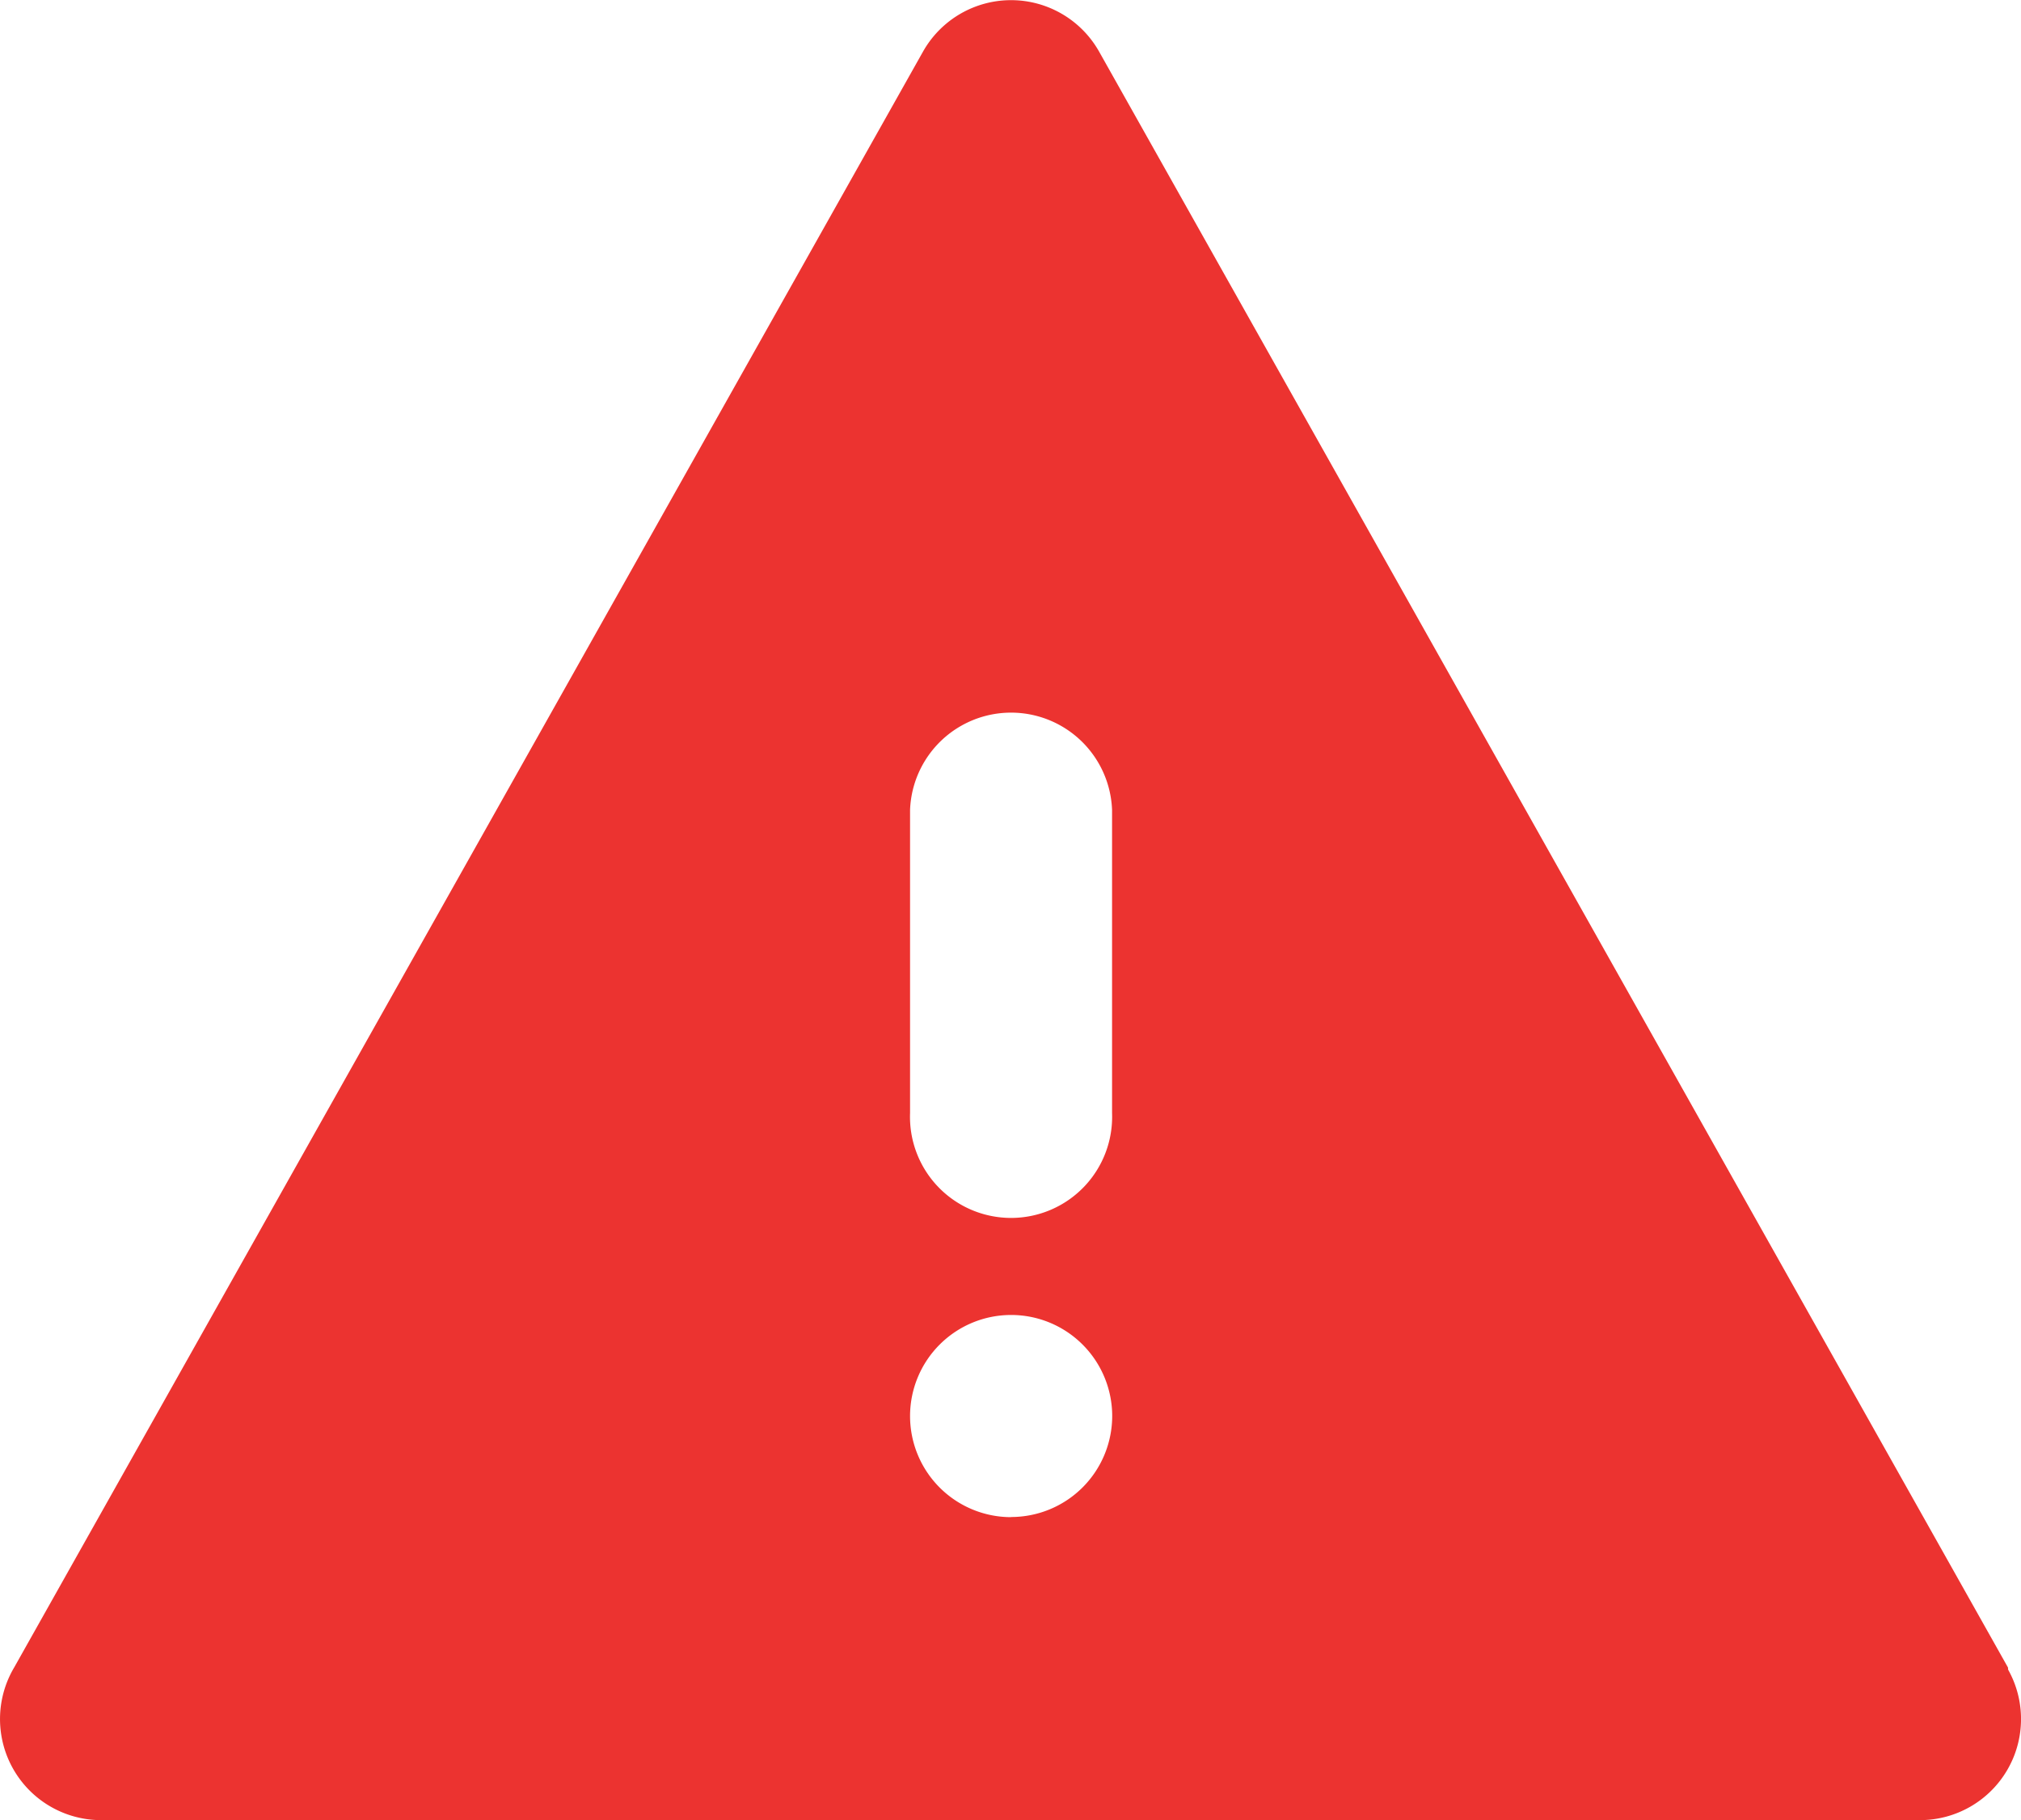 
<svg xmlns="http://www.w3.org/2000/svg" width="14.437" height="13" viewBox="0 0 14.437 13">
  <g id="noun_Error_4372697" transform="translate(-1.99 -2.983)">
    <g id="_4" data-name="4" transform="translate(1.99 2.983)">
      <path id="Path_11544" data-name="Path 11544" d="M16.334,14.893,9.84,3.349a.722.722,0,0,0-1.255,0L2.091,14.893a.722.722,0,0,0,.628,1.09H15.707a.722.722,0,0,0,.628-1.075ZM8.491,8.768a.722.722,0,0,1,1.443,0v2.165a.722.722,0,1,1-1.443,0Zm.722,5.051a.722.722,0,1,1,.722-.722A.722.722,0,0,1,9.213,13.818Z" transform="translate(-1.99 -2.983)" fill="#ec3330"/>
    </g>
  </g>
</svg>
